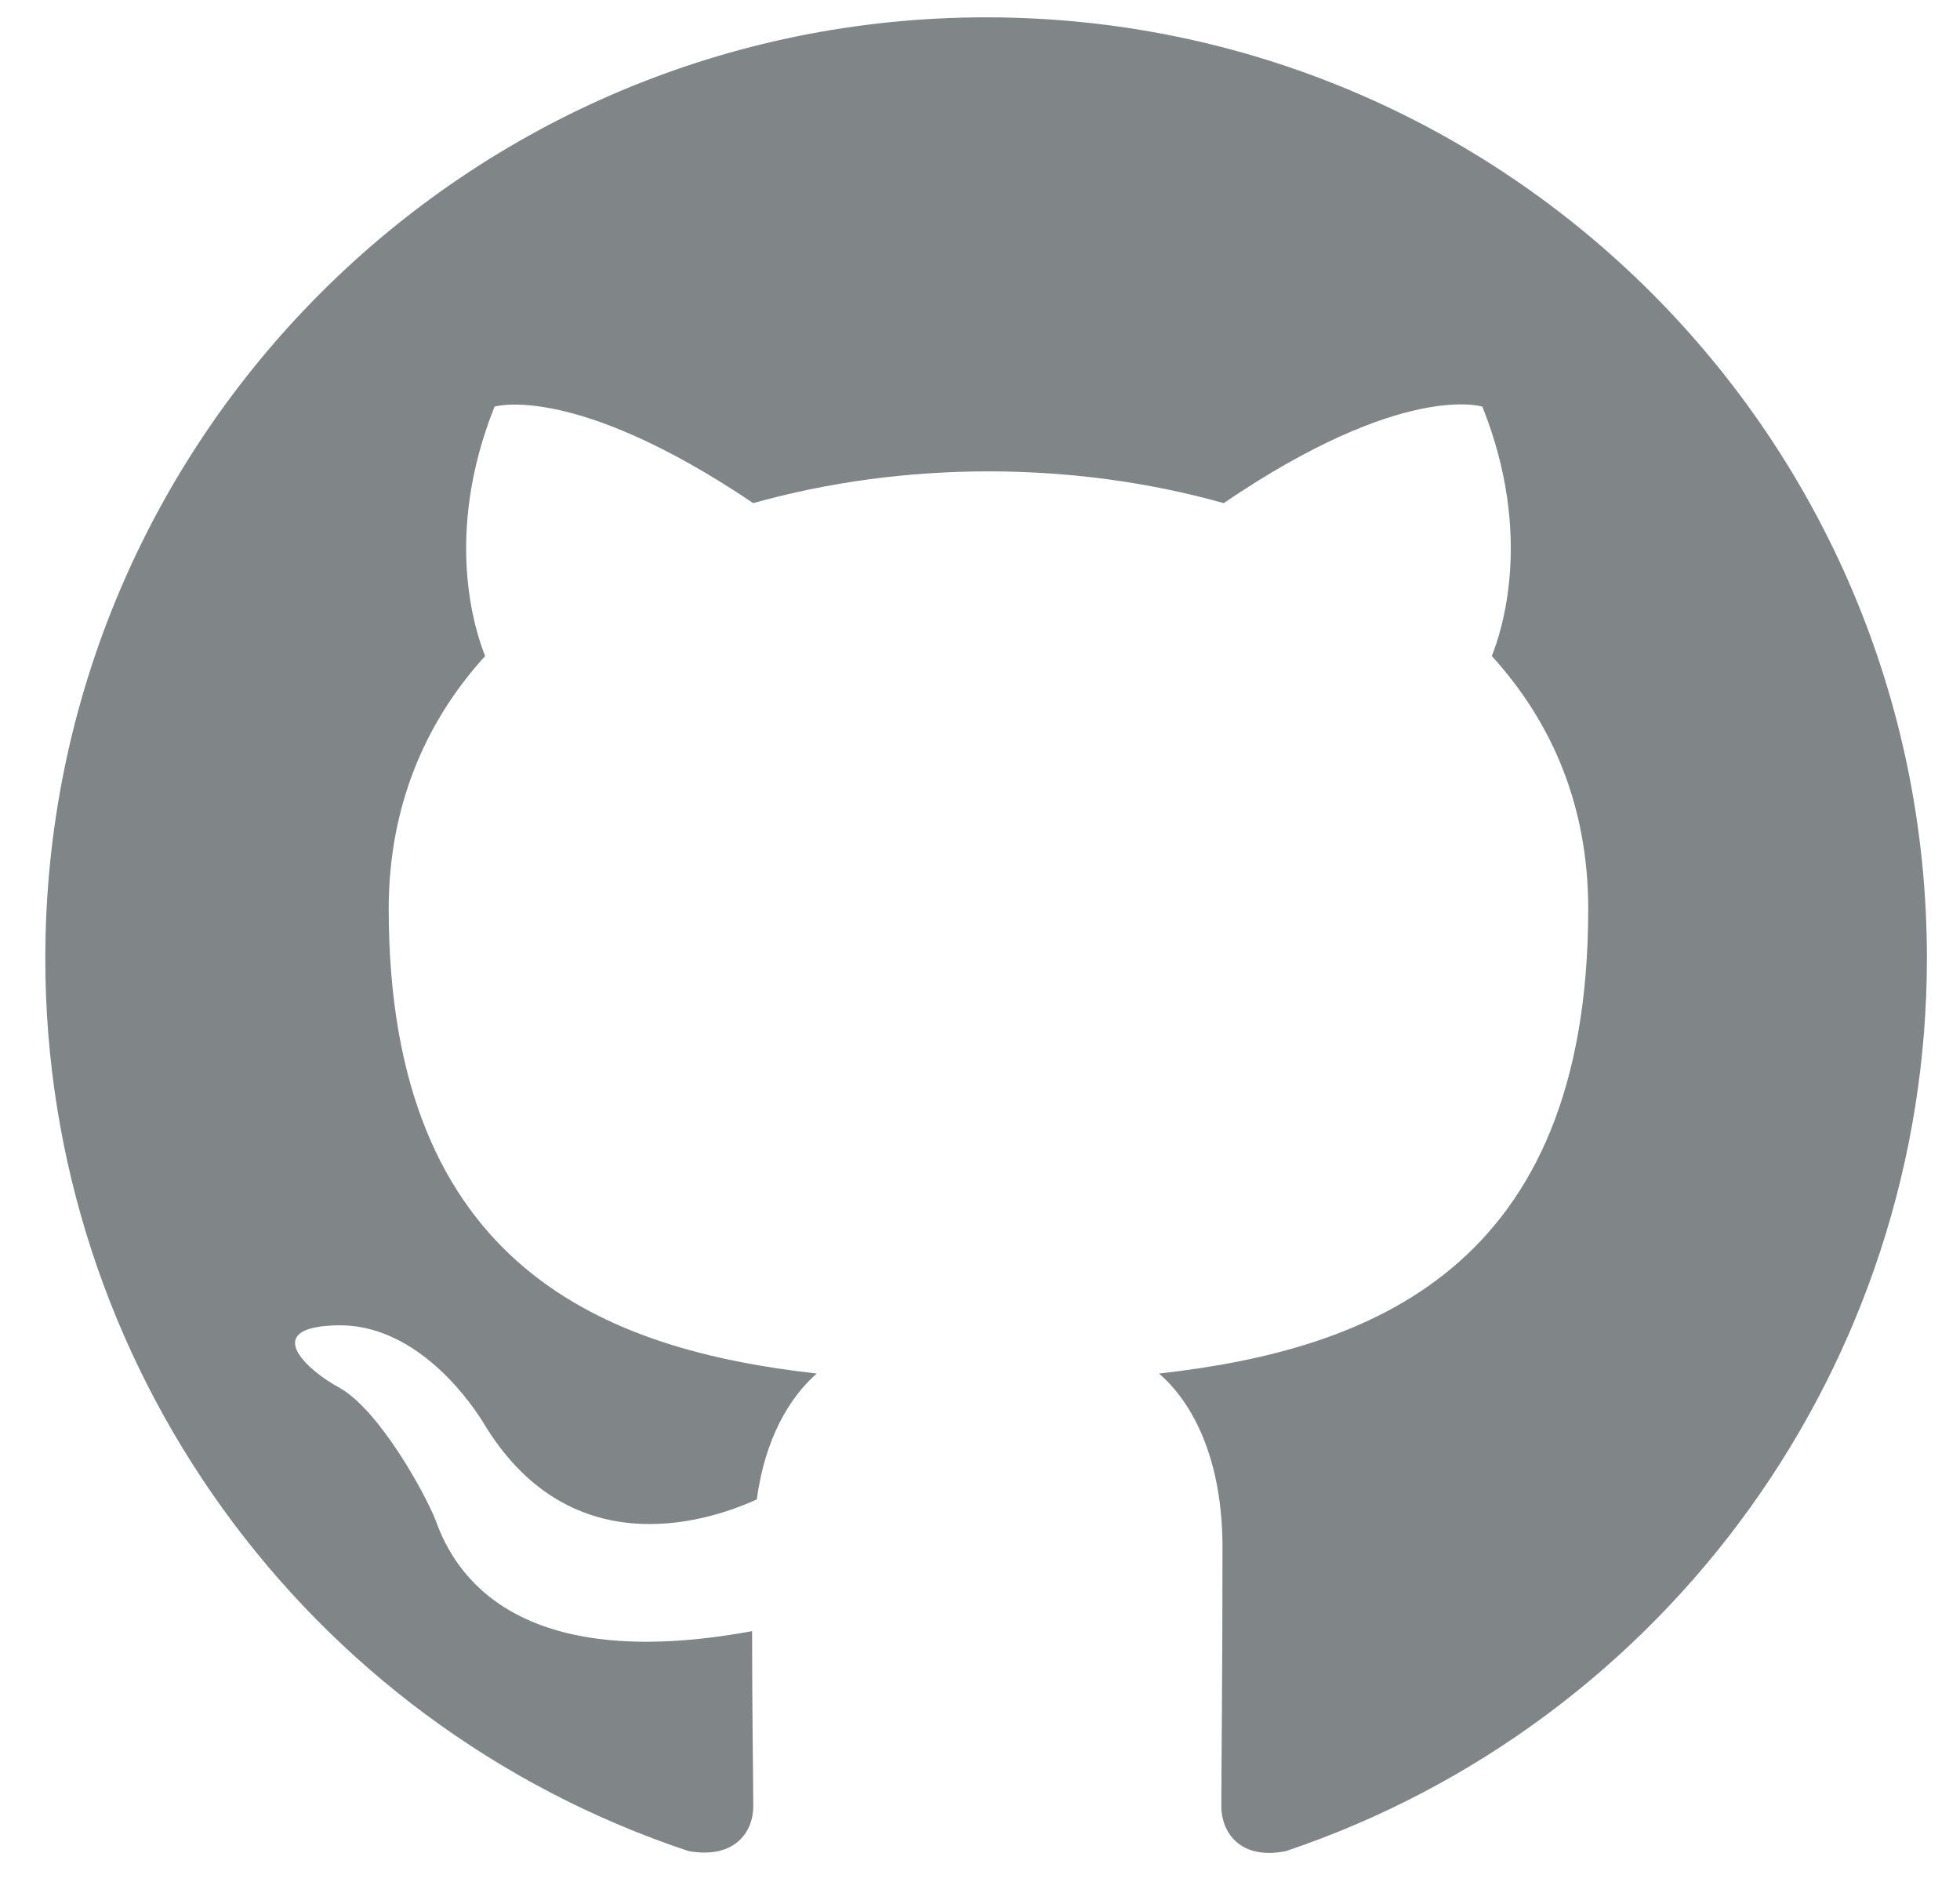 <svg width="25" height="24" viewBox="0 0 25 24" fill="none" xmlns="http://www.w3.org/2000/svg">
<path d="M12.578 0.221C19.208 0.221 24.578 5.591 24.578 12.221C24.577 17.377 21.288 21.957 16.403 23.606C15.803 23.726 15.578 23.351 15.578 23.036C15.578 22.631 15.593 21.341 15.593 19.736C15.593 18.611 15.218 17.891 14.783 17.516C17.453 17.216 20.258 16.196 20.258 11.591C20.258 10.271 19.793 9.206 19.028 8.366C19.148 8.066 19.568 6.836 18.908 5.186C18.908 5.186 17.903 4.856 15.608 6.416C14.648 6.146 13.628 6.011 12.608 6.011C11.588 6.011 10.568 6.146 9.608 6.416C7.313 4.871 6.308 5.186 6.308 5.186C5.648 6.836 6.068 8.066 6.188 8.366C5.423 9.206 4.958 10.286 4.958 11.591C4.958 16.181 7.748 17.216 10.418 17.516C10.073 17.816 9.758 18.341 9.653 19.121C8.963 19.436 7.238 19.946 6.158 18.131C5.933 17.771 5.258 16.886 4.313 16.901C3.308 16.916 3.908 17.471 4.328 17.696C4.838 17.981 5.423 19.046 5.558 19.391C5.798 20.066 6.578 21.356 9.593 20.801C9.593 21.806 9.608 22.751 9.608 23.036C9.608 23.351 9.383 23.711 8.783 23.606C3.881 21.974 0.575 17.387 0.578 12.221C0.578 5.591 5.948 0.221 12.578 0.221Z" fill="#808588"/>
</svg>
